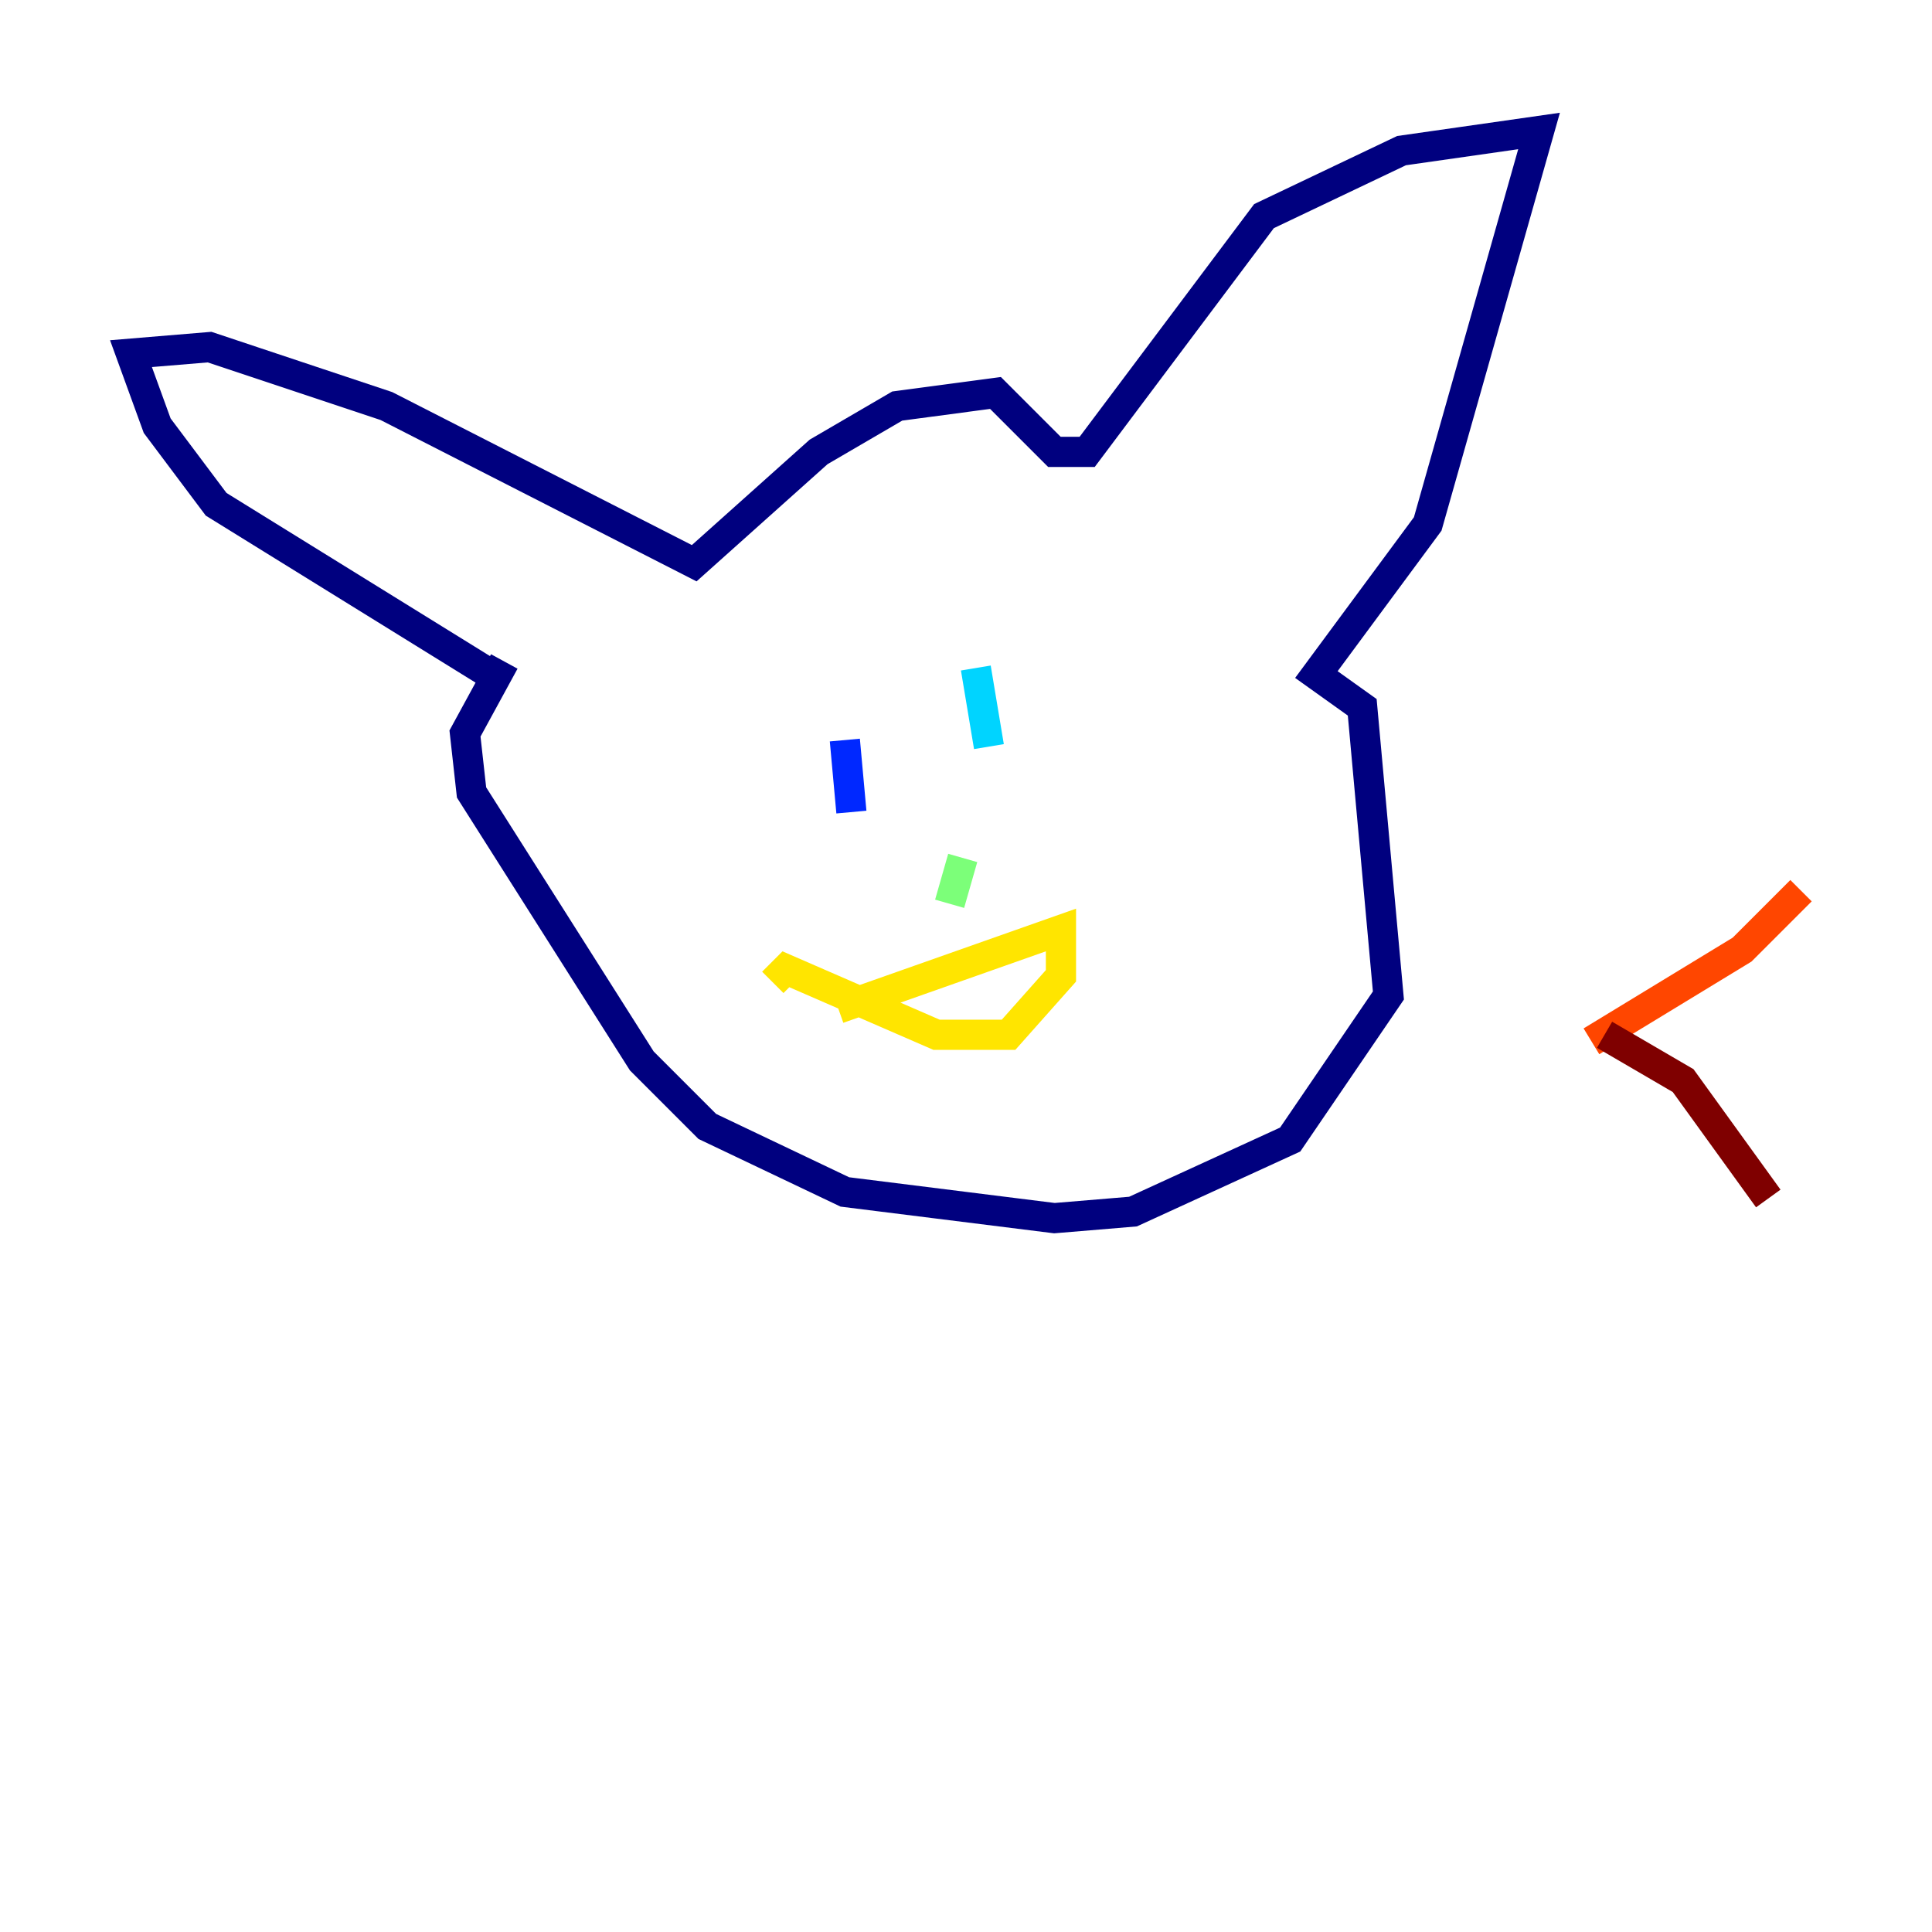 <?xml version="1.0" encoding="utf-8" ?>
<svg baseProfile="tiny" height="128" version="1.2" viewBox="0,0,128,128" width="128" xmlns="http://www.w3.org/2000/svg" xmlns:ev="http://www.w3.org/2001/xml-events" xmlns:xlink="http://www.w3.org/1999/xlink"><defs /><polyline fill="none" points="32.542,44.691 14.319,33.41 10.414,28.203 8.678,23.43 13.885,22.997 25.6,26.902 45.993,37.315 54.237,29.939 59.444,26.902 65.953,26.034 69.858,29.939 72.027,29.939 83.742,14.319 92.854,9.98 101.966,8.678 94.59,34.712 87.214,44.691 90.251,46.861 91.986,65.953 85.478,75.498 75.064,80.271 69.858,80.705 55.973,78.969 46.861,74.63 42.522,70.291 31.241,52.502 30.807,48.597 33.41,43.824" stroke="#00007f" stroke-width="2" /><polyline fill="none" points="55.973,49.031 56.407,53.803" stroke="#0028ff" stroke-width="2" /><polyline fill="none" points="64.651,44.258 65.519,49.464" stroke="#00d4ff" stroke-width="2" /><polyline fill="none" points="62.915,59.878 63.783,56.841" stroke="#7cff79" stroke-width="2" /><polyline fill="none" points="51.2,65.085 52.068,64.217 62.047,68.556 66.82,68.556 70.291,64.651 70.291,61.614 55.539,66.82" stroke="#ffe500" stroke-width="2" /><polyline fill="none" points="119.322,59.01 115.417,62.915 105.437,68.99" stroke="#ff4600" stroke-width="2" /><polyline fill="none" points="106.305,68.556 111.512,71.593 117.153,79.403" stroke="#7f0000" stroke-width="2" /></svg>